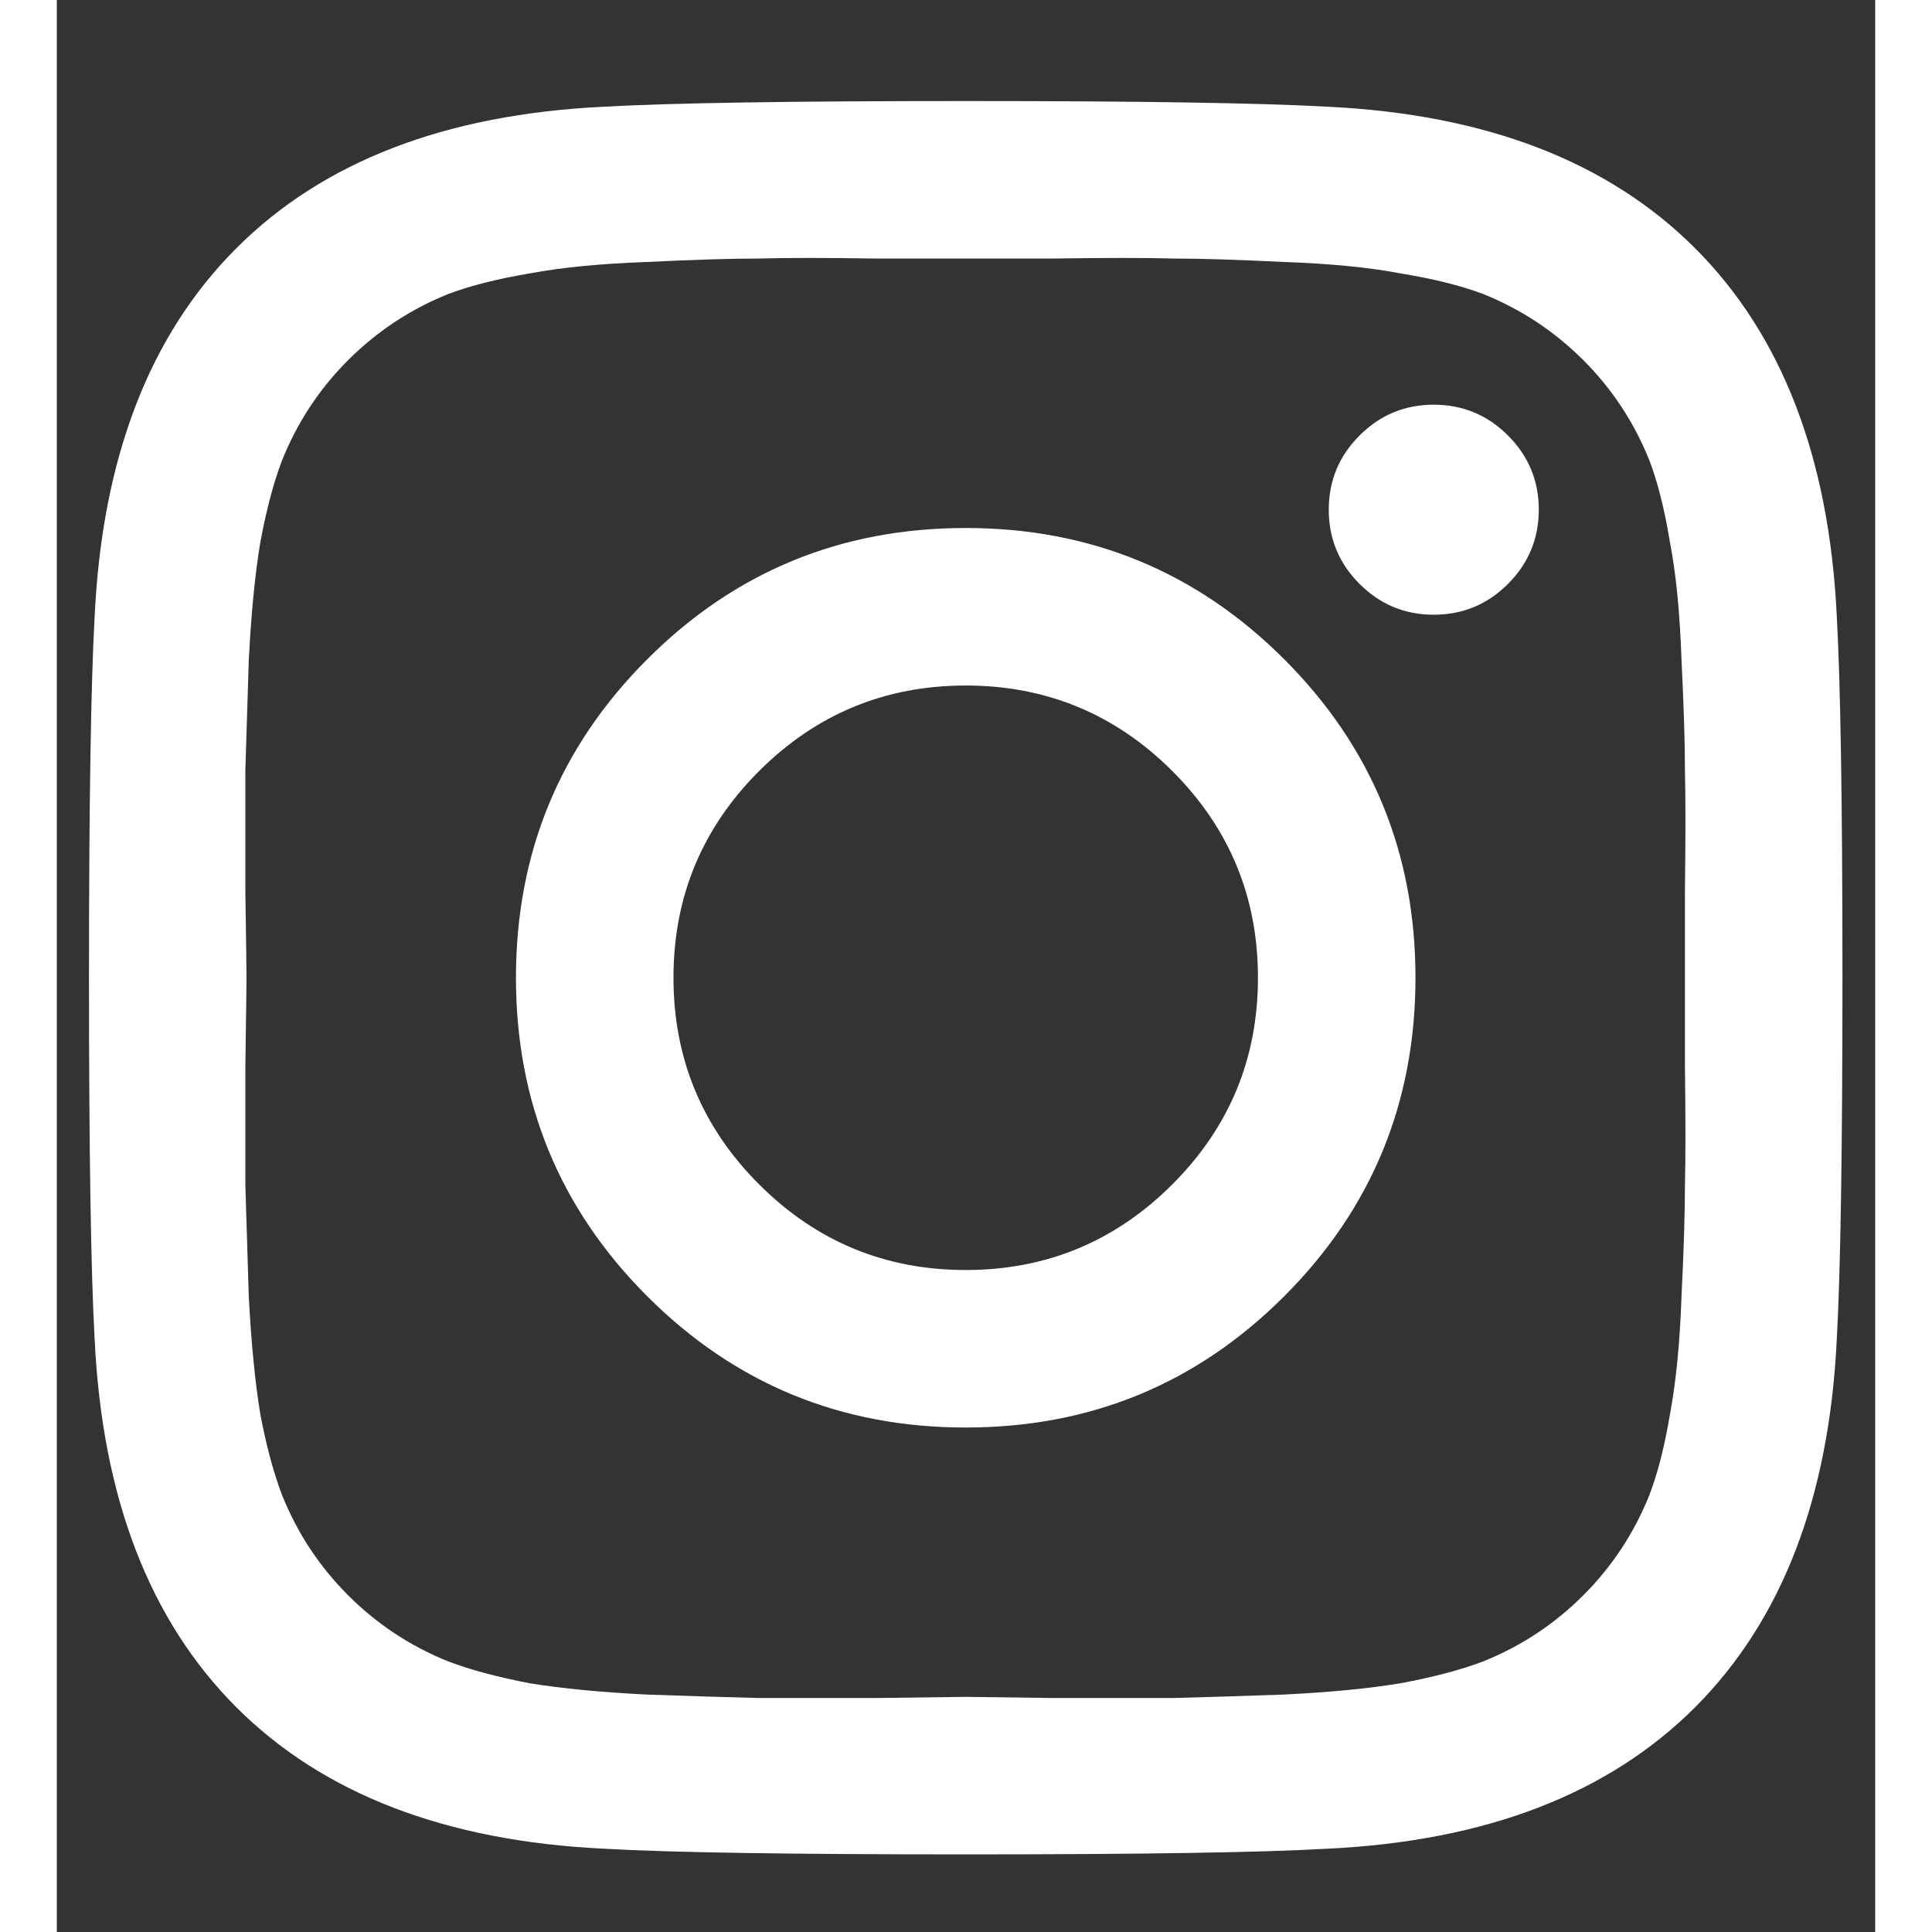 <svg width="40" height="40" viewBox="0 0 16 17" fill="none" xmlns="http://www.w3.org/2000/svg">
<rect x="0" y="0" width="16" height="17" fill="#333333" stroke="none"/>
<path d="M9.816 10.421C10.318 9.919 10.569 9.313 10.569 8.603C10.569 7.893 10.318 7.287 9.816 6.785C9.313 6.283 8.707 6.032 7.997 6.032C7.288 6.032 6.682 6.283 6.179 6.785C5.677 7.287 5.426 7.893 5.426 8.603C5.426 9.313 5.677 9.919 6.179 10.421C6.682 10.924 7.288 11.175 7.997 11.175C8.707 11.175 9.313 10.924 9.816 10.421ZM10.8 5.801C11.57 6.571 11.955 7.505 11.955 8.603C11.955 9.701 11.57 10.636 10.8 11.406C10.03 12.176 9.096 12.561 7.997 12.561C6.899 12.561 5.965 12.176 5.195 11.406C4.425 10.636 4.04 9.701 4.04 8.603C4.04 7.505 4.425 6.571 5.195 5.801C5.965 5.031 6.899 4.646 7.997 4.646C9.096 4.646 10.03 5.031 10.8 5.801ZM12.769 3.832C12.95 4.013 13.04 4.23 13.04 4.485C13.04 4.739 12.95 4.957 12.769 5.138C12.588 5.319 12.37 5.409 12.116 5.409C11.861 5.409 11.644 5.319 11.463 5.138C11.282 4.957 11.192 4.739 11.192 4.485C11.192 4.23 11.282 4.013 11.463 3.832C11.644 3.651 11.861 3.561 12.116 3.561C12.37 3.561 12.588 3.651 12.769 3.832ZM8.761 2.275C8.299 2.275 8.044 2.275 7.997 2.275C7.951 2.275 7.693 2.275 7.224 2.275C6.762 2.268 6.41 2.268 6.169 2.275C5.928 2.275 5.604 2.285 5.195 2.305C4.793 2.319 4.448 2.352 4.16 2.406C3.879 2.453 3.641 2.513 3.447 2.586C3.112 2.72 2.818 2.915 2.563 3.169C2.309 3.423 2.115 3.718 1.981 4.053C1.907 4.247 1.843 4.488 1.79 4.776C1.743 5.057 1.71 5.402 1.689 5.811C1.676 6.213 1.666 6.534 1.659 6.775C1.659 7.016 1.659 7.371 1.659 7.84C1.666 8.302 1.669 8.556 1.669 8.603C1.669 8.65 1.666 8.908 1.659 9.377C1.659 9.839 1.659 10.19 1.659 10.431C1.666 10.672 1.676 10.997 1.689 11.406C1.71 11.807 1.743 12.152 1.79 12.44C1.843 12.722 1.907 12.959 1.981 13.153C2.115 13.488 2.309 13.783 2.563 14.037C2.818 14.292 3.112 14.486 3.447 14.62C3.641 14.694 3.879 14.757 4.16 14.811C4.448 14.858 4.793 14.891 5.195 14.911C5.604 14.925 5.928 14.935 6.169 14.941C6.41 14.941 6.762 14.941 7.224 14.941C7.693 14.935 7.951 14.931 7.997 14.931C8.044 14.931 8.299 14.935 8.761 14.941C9.23 14.941 9.585 14.941 9.826 14.941C10.067 14.935 10.388 14.925 10.79 14.911C11.198 14.891 11.543 14.858 11.825 14.811C12.112 14.757 12.354 14.694 12.548 14.62C12.883 14.486 13.177 14.292 13.432 14.037C13.686 13.783 13.88 13.488 14.014 13.153C14.088 12.959 14.148 12.722 14.195 12.44C14.249 12.152 14.282 11.807 14.296 11.406C14.316 10.997 14.326 10.672 14.326 10.431C14.332 10.19 14.332 9.839 14.326 9.377C14.326 8.908 14.326 8.65 14.326 8.603C14.326 8.556 14.326 8.302 14.326 7.84C14.332 7.371 14.332 7.016 14.326 6.775C14.326 6.534 14.316 6.213 14.296 5.811C14.282 5.402 14.249 5.057 14.195 4.776C14.148 4.488 14.088 4.247 14.014 4.053C13.88 3.718 13.686 3.423 13.432 3.169C13.177 2.915 12.883 2.72 12.548 2.586C12.354 2.513 12.112 2.453 11.825 2.406C11.543 2.352 11.198 2.319 10.79 2.305C10.388 2.285 10.067 2.275 9.826 2.275C9.585 2.268 9.23 2.268 8.761 2.275ZM15.662 5.419C15.695 6.008 15.712 7.07 15.712 8.603C15.712 10.137 15.695 11.198 15.662 11.787C15.595 13.18 15.179 14.258 14.416 15.022C13.653 15.785 12.575 16.2 11.182 16.267C10.592 16.301 9.531 16.317 7.997 16.317C6.464 16.317 5.403 16.301 4.813 16.267C3.42 16.2 2.342 15.785 1.579 15.022C0.816 14.258 0.4 13.18 0.333 11.787C0.3 11.198 0.283 10.137 0.283 8.603C0.283 7.07 0.3 6.008 0.333 5.419C0.4 4.026 0.816 2.948 1.579 2.185C2.342 1.421 3.42 1.006 4.813 0.939C5.403 0.906 6.464 0.889 7.997 0.889C9.531 0.889 10.592 0.906 11.182 0.939C12.575 1.006 13.653 1.421 14.416 2.185C15.179 2.948 15.595 4.026 15.662 5.419Z" fill="white"/>
</svg>
